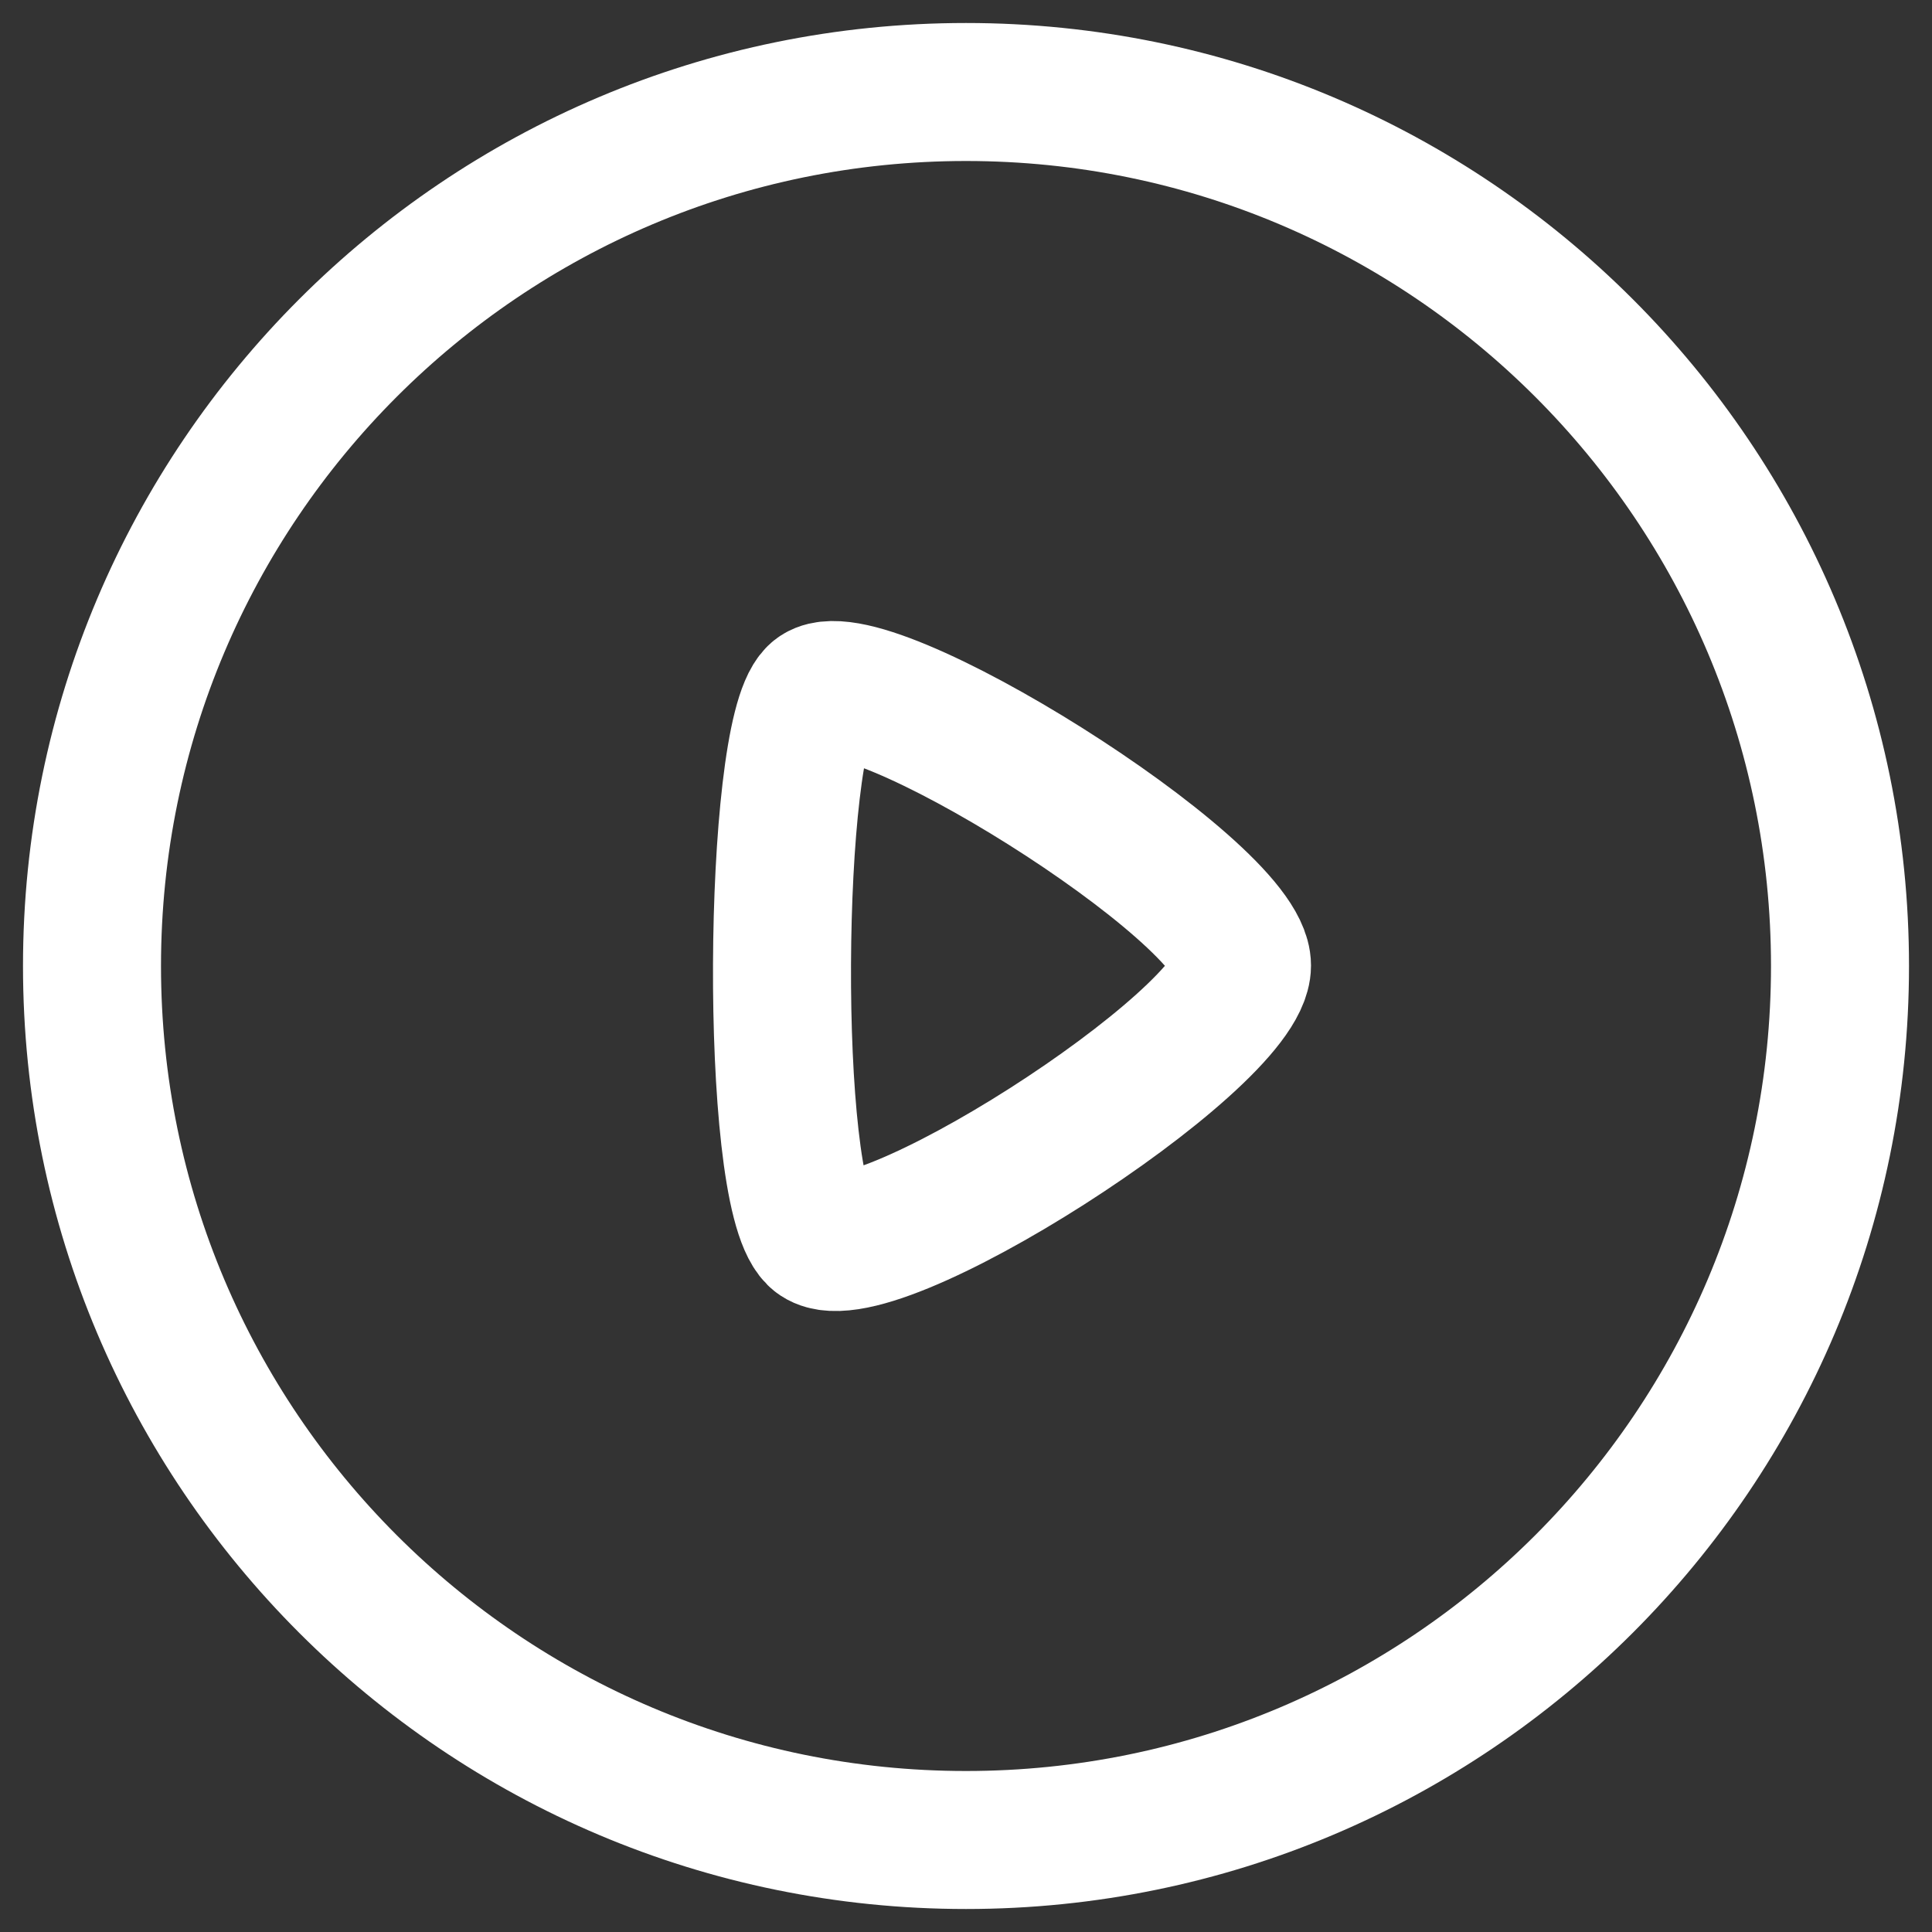 <svg width="21" height="21" viewBox="0 0 21 21" fill="none" xmlns="http://www.w3.org/2000/svg">
<rect x="0" y="0" width="21" height="21" fill="#333333" stroke="none"/>
<path fill-rule="evenodd" clip-rule="evenodd" d="M10.5 1C15.746 1 20 5.253 20 10.5C20 15.747 15.746 20 10.5 20C5.253 20 1 15.747 1 10.5C1 5.253 5.253 1 10.5 1Z" stroke="white" stroke-width="1.5" stroke-linecap="round" stroke-linejoin="round"/>
<path fill-rule="evenodd" clip-rule="evenodd" d="M13.5 10.495C13.5 9.684 9.343 7.089 8.871 7.556C8.399 8.022 8.354 12.924 8.871 13.435C9.388 13.947 13.5 11.306 13.5 10.495Z" stroke="white" stroke-width="1.5" stroke-linecap="round" stroke-linejoin="round"/>
</svg>
